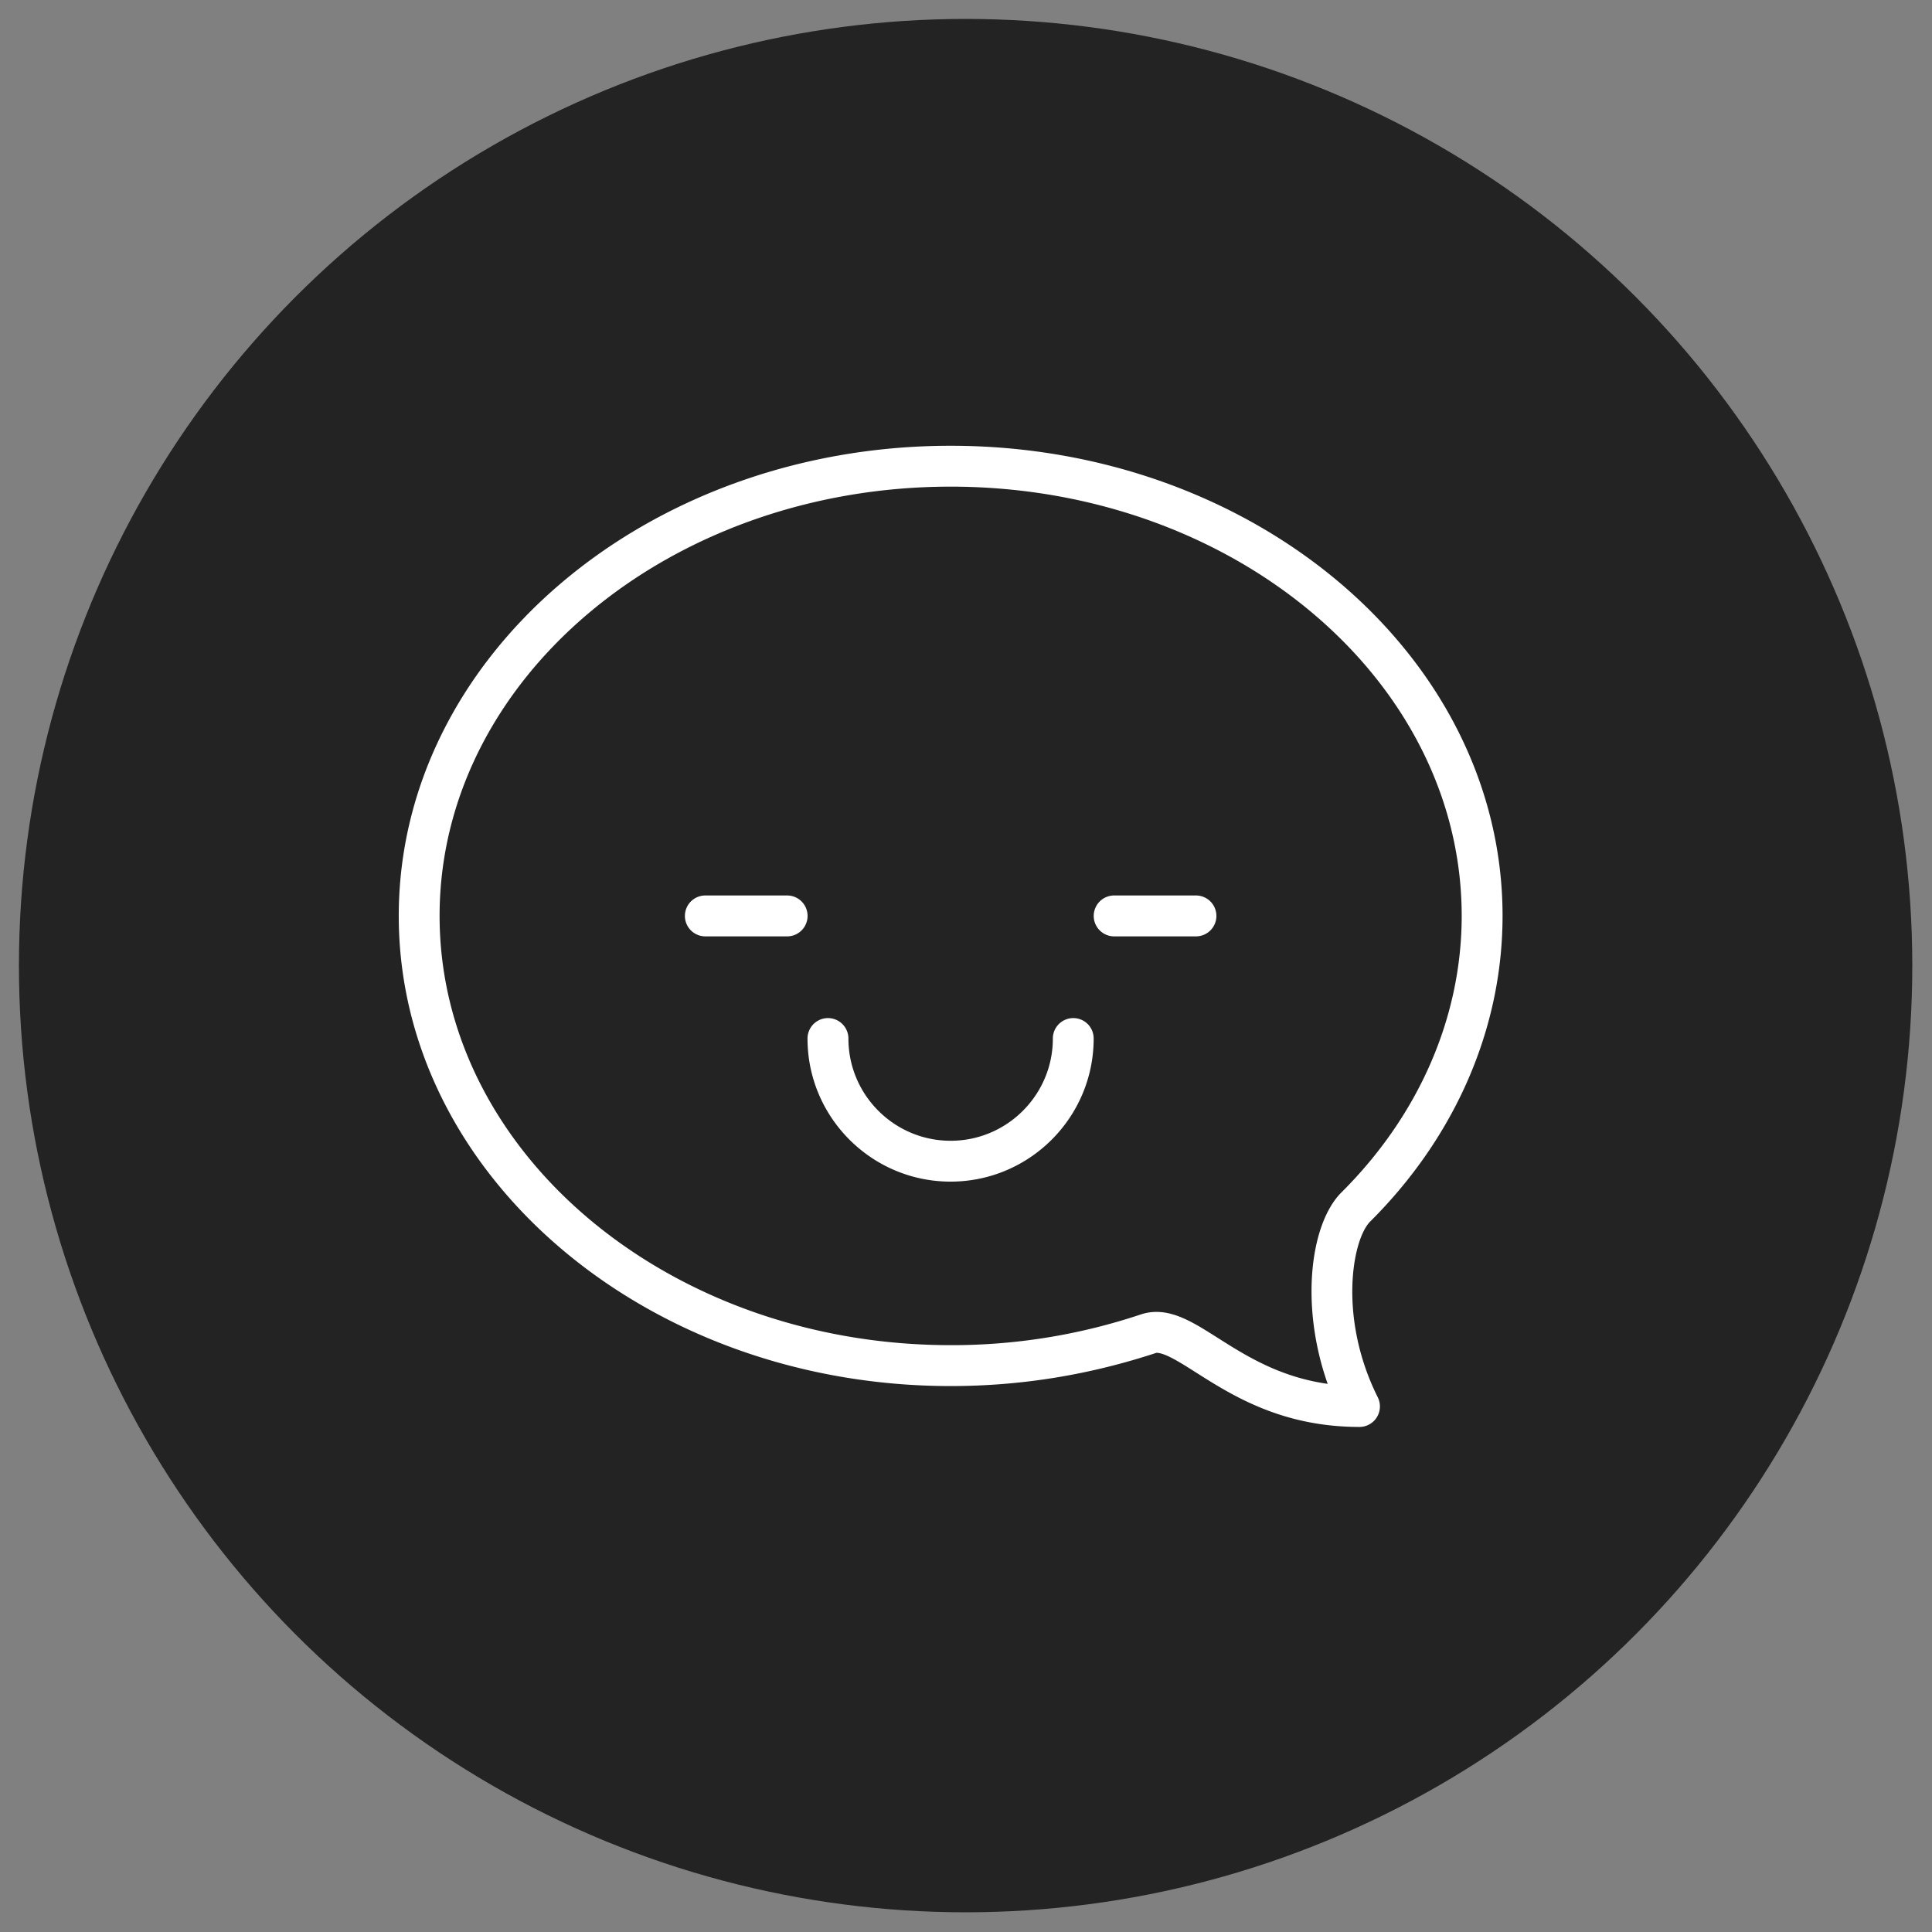 <svg viewBox="-17.325 -17.5 35 35" xmlns="http://www.w3.org/2000/svg" xmlns:xlink="http://www.w3.org/1999/xlink" version="1.1" class="jsx-2263963463 artboard-inner" style="width: 259px; height: 259px; max-height: 100%;">
    <rect x="-17.325" y="-17.5" width="35" height="35" fill="#808080" stroke="none"/>
    <g transform="translate(-17.325 -17.5) scale(0.343)" class="logomark-foreground" id="circle">
        <g fill="#232323">
            <circle vector-effect="non-scaling-stroke" cx="51" cy="51" r="50"></circle>
        </g>
    </g>
    <g transform="translate(-19.853 -19.917) scale(0.395)" class="logomark-background" id="icon">
        <g fill="#FFFFFF">
            <path d="M55.625 52.812a.937.937 0 0 0-.938.938c0 2.585-2.102 4.688-4.688 4.688s-4.688-2.102-4.688-4.688a.937.937 0 1 0-1.876 0c0 3.618 2.944 6.562 6.562 6.562s6.562-2.944 6.562-6.562a.933.933 0 0 0-.934-.938zM42.5 47.188h-3.75a.937.937 0 1 0 0 1.876h3.75a.937.937 0 1 0 0-1.876zM61.25 47.188H57.5a.937.937 0 1 0 0 1.876h3.75a.937.937 0 1 0 0-1.876z"></path>
            <path d="M75.312 48.125c0-11.889-11.354-21.562-25.312-21.562s-25.312 9.673-25.312 21.562S36.042 69.688 50 69.688c3.215 0 6.35-.507 9.438-1.525.392 0 1.085.439 1.82.906 1.661 1.053 3.937 2.494 7.493 2.494a.94.94 0 0 0 .839-1.357c-1.816-3.631-1.18-7.234-.345-8.067 3.912-3.896 6.067-8.872 6.067-14.014zM67.92 60.809c-1.424 1.423-1.906 5.16-.628 8.778-2.205-.312-3.748-1.289-5.032-2.102-1.013-.643-1.888-1.198-2.823-1.198-.248 0-.489.041-.718.117a27.283 27.283 0 0 1-8.72 1.408c-12.924 0-23.438-8.831-23.438-19.688S37.076 28.438 50 28.438s23.438 8.831 23.438 19.688c0 4.637-1.959 9.144-5.518 12.683z"></path>
        </g>
    </g>
</svg>
